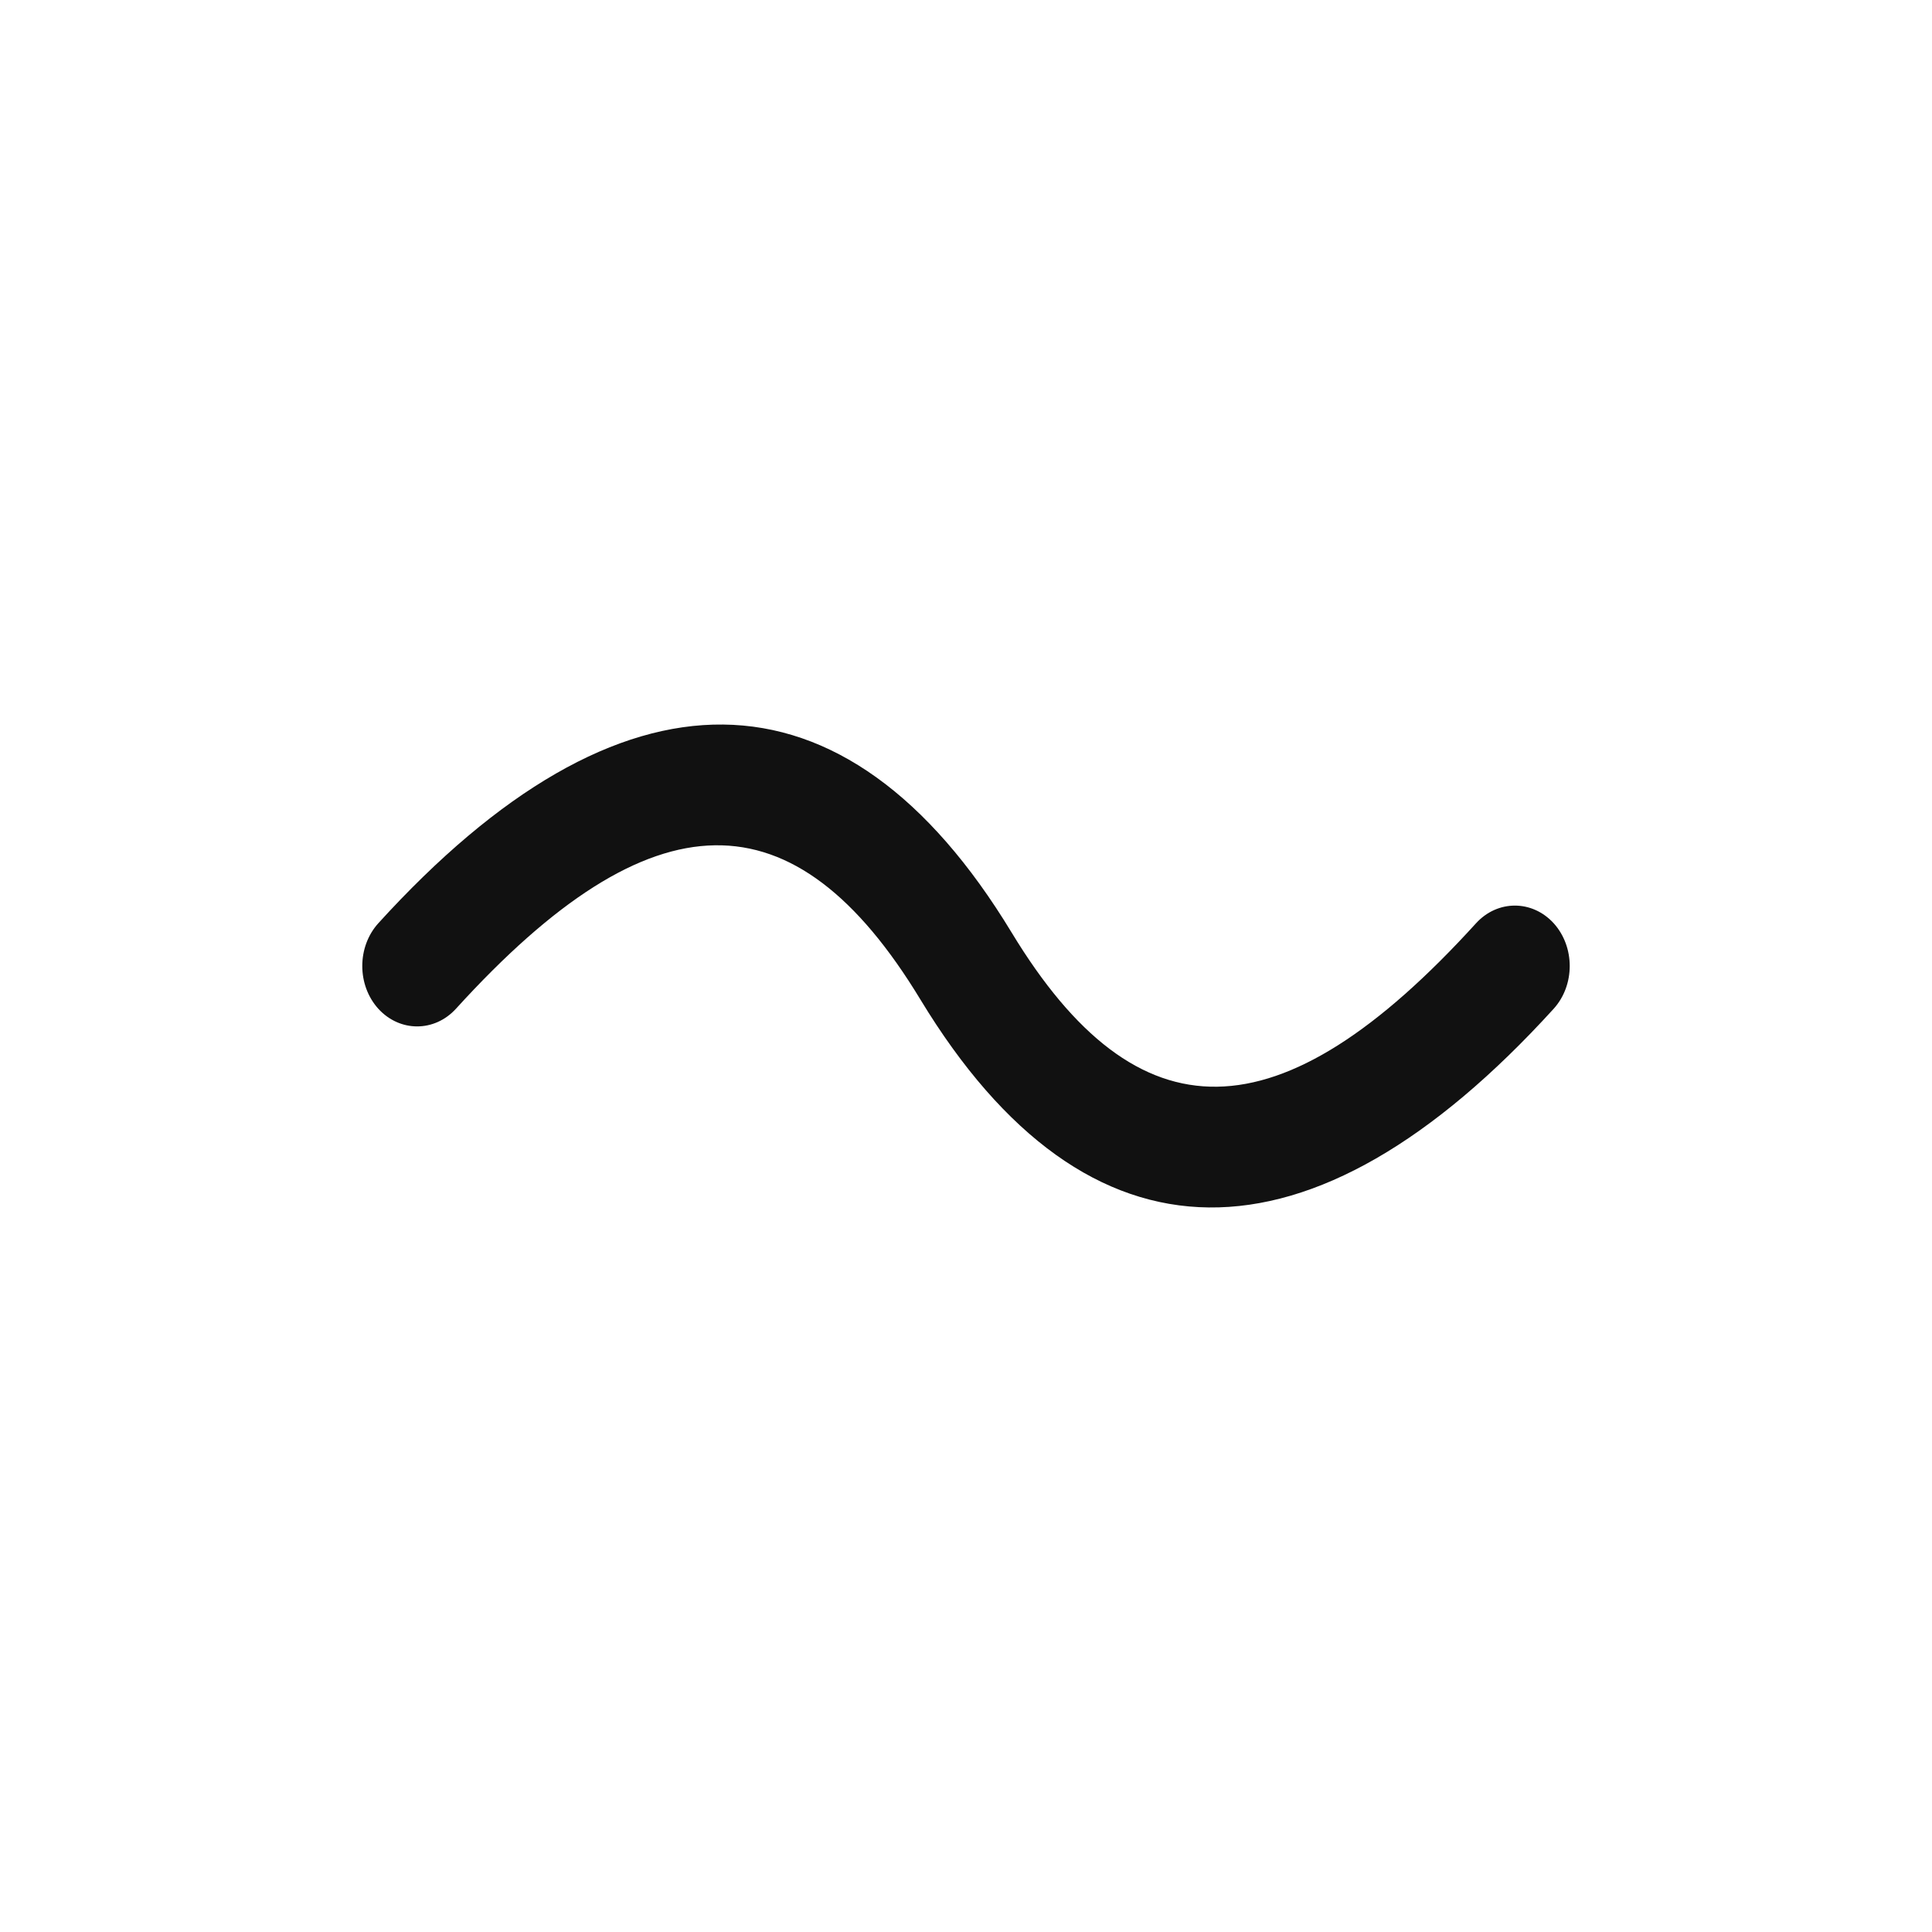 <svg xmlns="http://www.w3.org/2000/svg" viewBox="0 0 16 16">
  <g>
    <path fill="#111" d="M3.776,8.354 C5.405,6.562 6.582,6.562 7.622,8.277 C9.006,10.561 10.86,10.561 12.867,8.354 C13.044,8.158 13.044,7.842 12.867,7.646 C12.689,7.451 12.402,7.451 12.224,7.646 C10.595,9.438 9.418,9.438 8.378,7.723 C6.994,5.439 5.14,5.439 3.133,7.646 C2.956,7.842 2.956,8.158 3.133,8.354 C3.311,8.549 3.598,8.549 3.776,8.354 Z"/>
  </g>
</svg>
